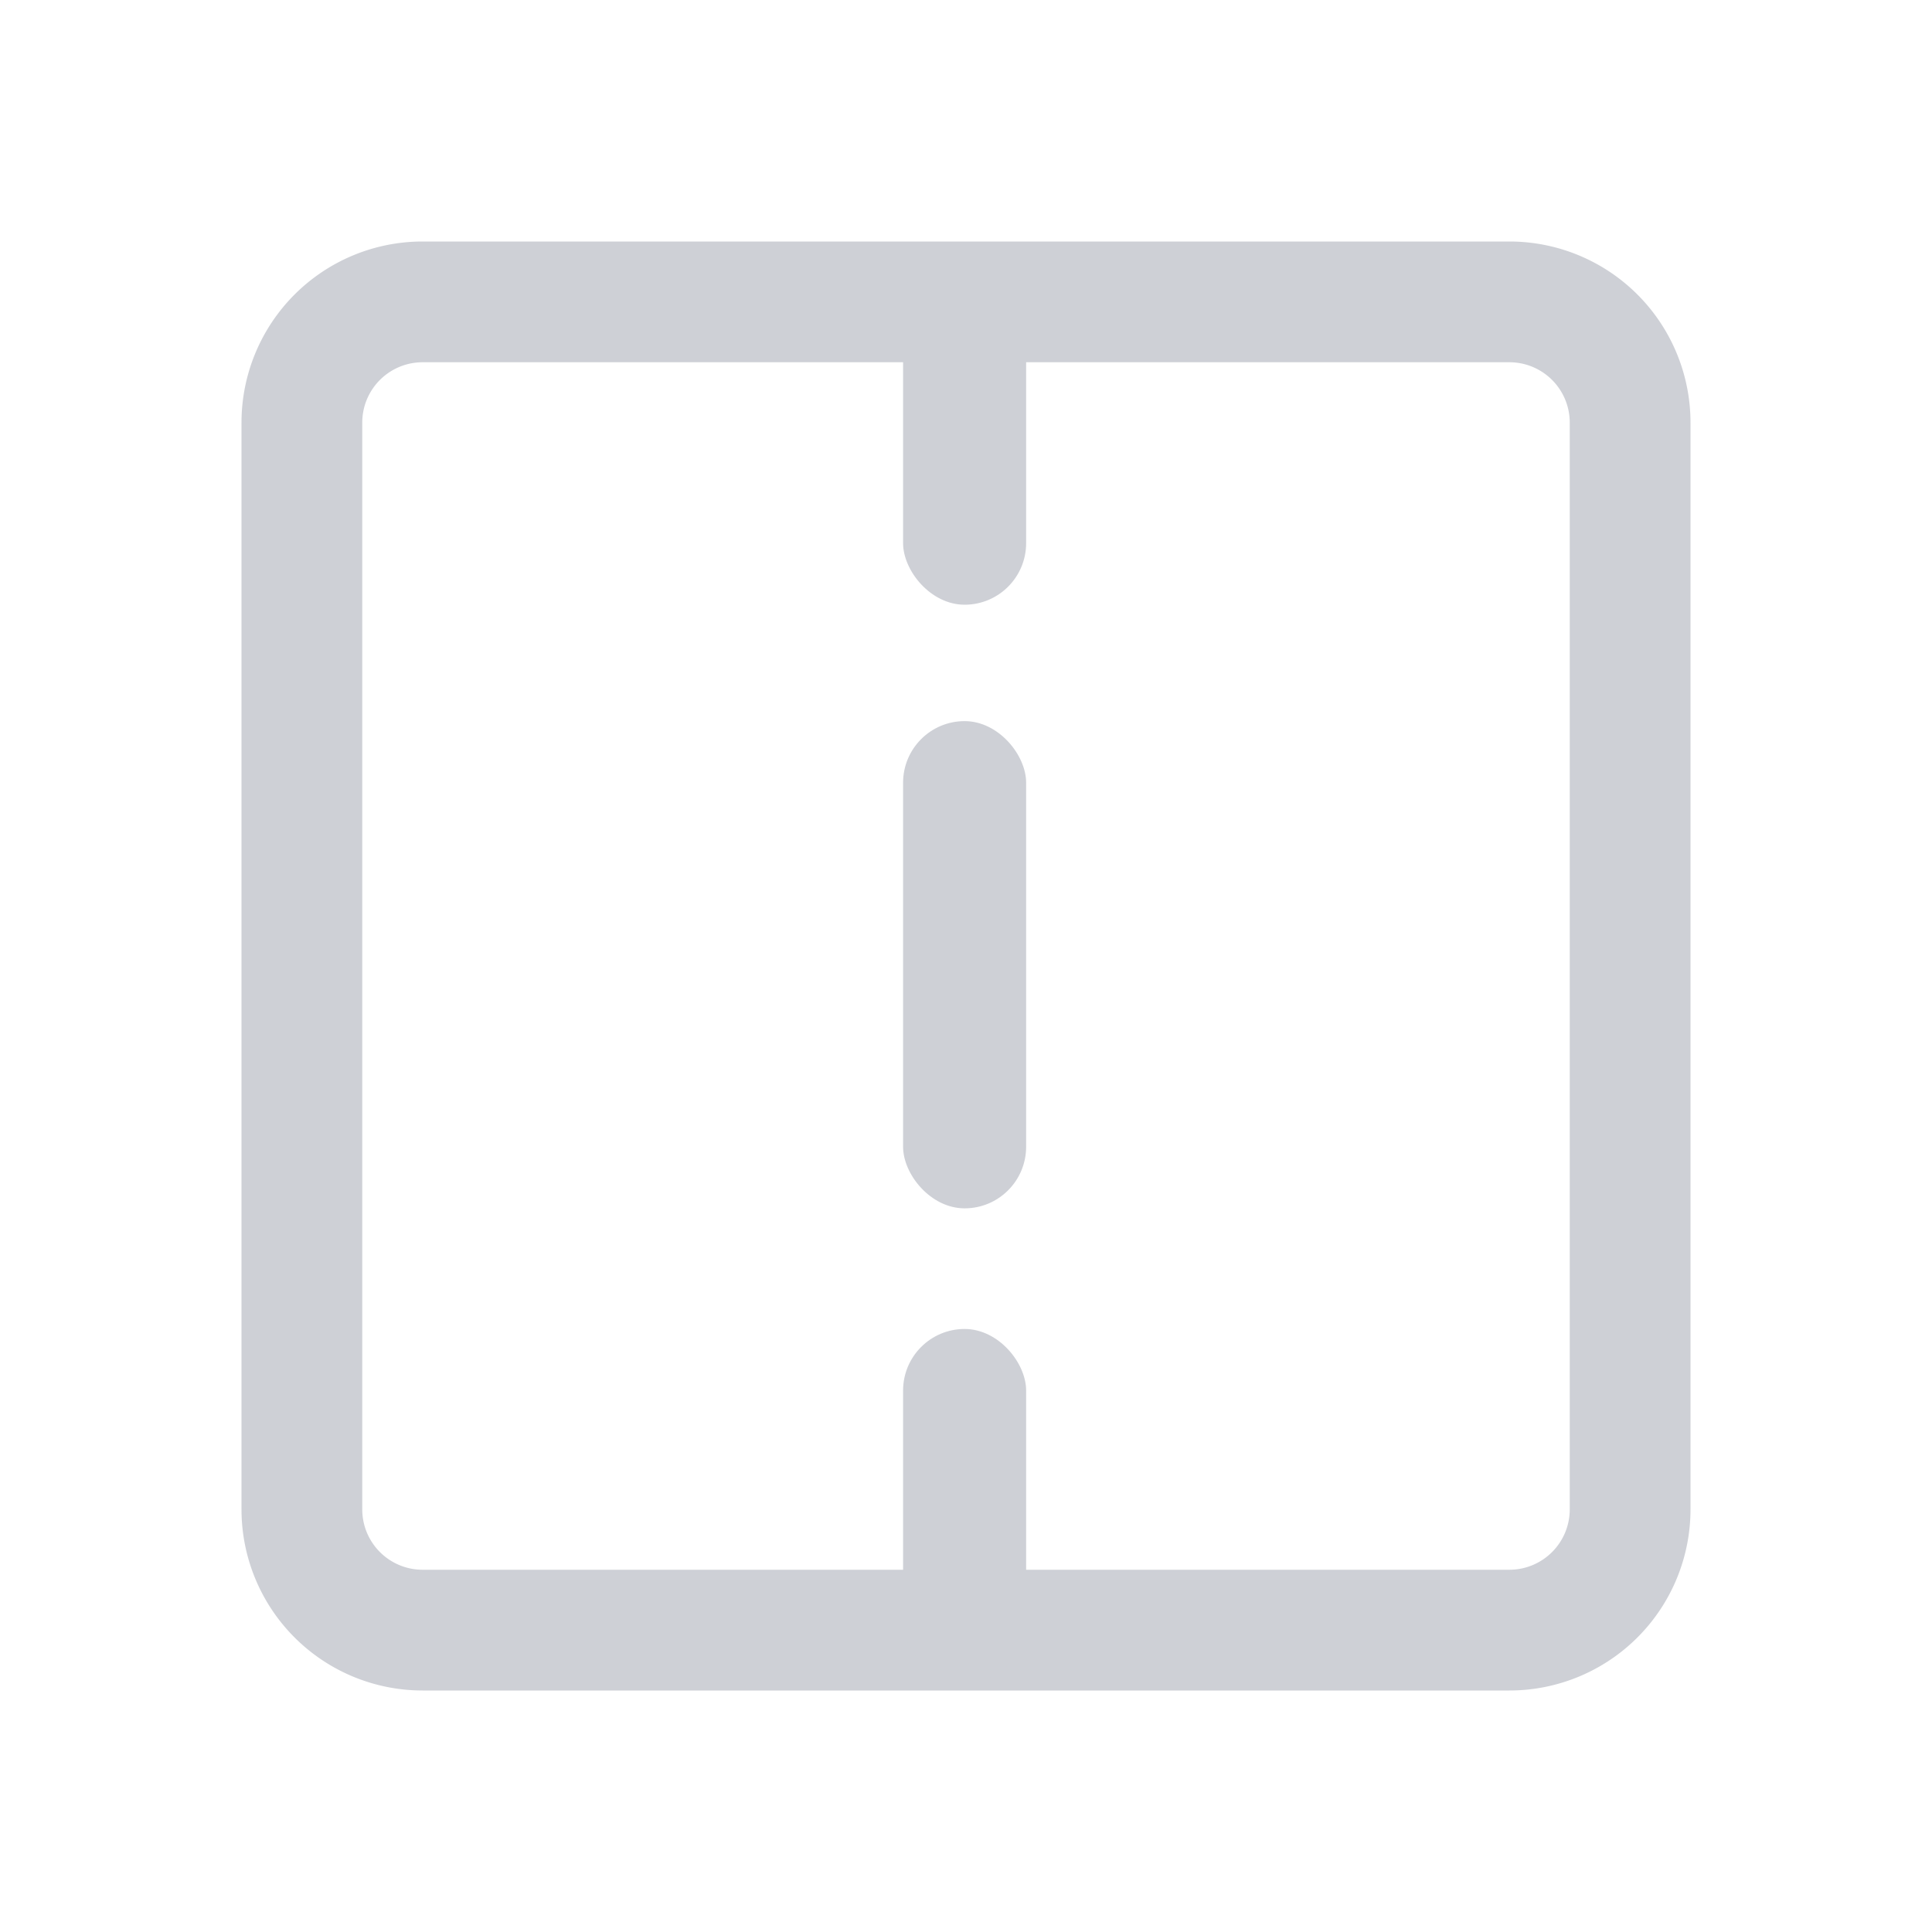 <svg width="16" height="16" viewBox="0 0 16 16" fill="none" xmlns="http://www.w3.org/2000/svg"><path d="M12.5 2.5h-9a1 1 0 0 0-1 1v9a1 1 0 0 0 1 1h9a1 1 0 0 0 1-1v-9a1 1 0 0 0-1-1z" stroke="#CED0D6" stroke-linecap="round"/><rect x="7.479" y="2.014" width="1.019" height="2.994" rx=".51" fill="#CED0D6"/><rect x="7.479" y="11.006" width="1.019" height="2.929" rx=".51" fill="#CED0D6"/><rect x="7.479" y="5.972" width="1.019" height="4.035" rx=".51" fill="#CED0D6"/></svg>
